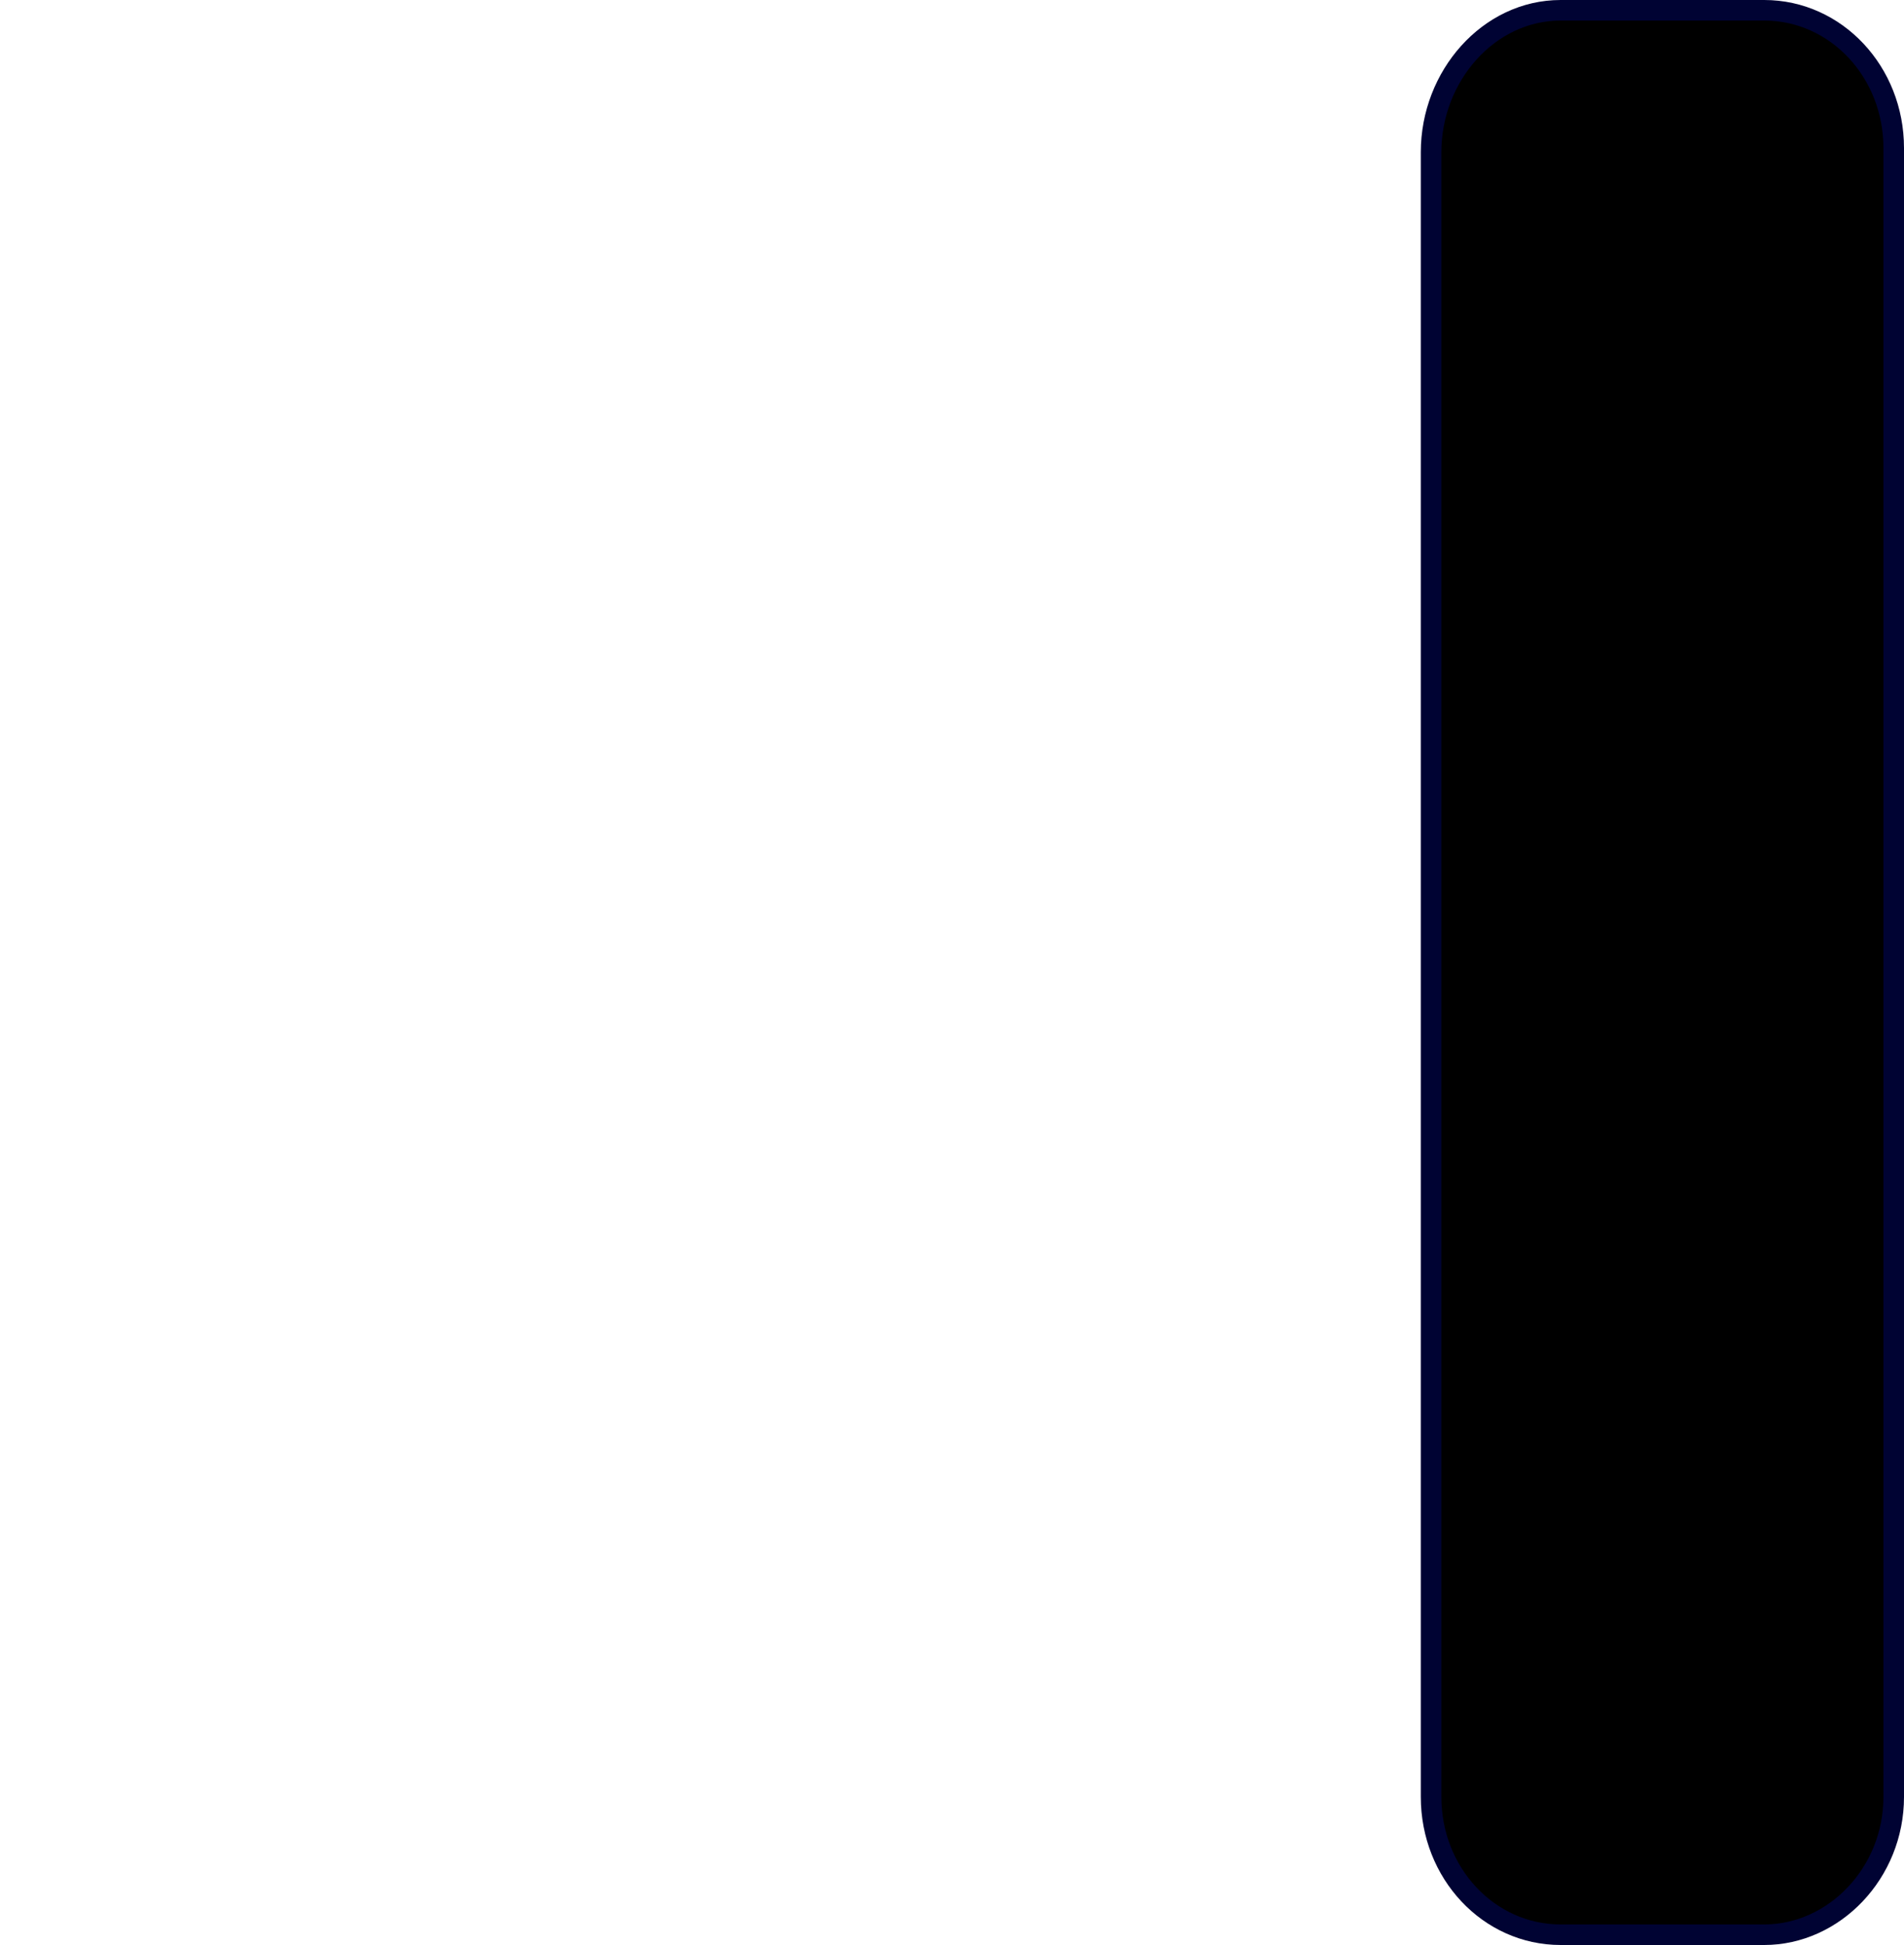 <?xml version="1.0" encoding="utf-8"?>
<!-- Generator: Adobe Illustrator 16.0.0, SVG Export Plug-In . SVG Version: 6.00 Build 0)  -->
<!DOCTYPE svg PUBLIC "-//W3C//DTD SVG 1.1//EN" "http://www.w3.org/Graphics/SVG/1.1/DTD/svg11.dtd">
<svg version="1.1" id="Layer_1" xmlns="http://www.w3.org/2000/svg" xmlns:xlink="http://www.w3.org/1999/xlink" x="0px" y="0px"
	 width="92.6px" height="94.6px" viewBox="76.1 -13.6 92.6 94.6" style="enable-background:new 76.1 -13.6 92.6 94.6;"
	 xml:space="preserve">
<style type="text/css">
<![CDATA[
	.st0{stroke:#000333;stroke-miterlimit:10;}
]]>
</style>
<path class="st0" d="M152-13.1h9.9c3.5,0,6.3,3,6.3,6.7v80.2c0,3.7-2.9,6.7-6.3,6.7H152c-3.5,0-6.3-3-6.3-6.7v-80
	C145.7-9.9,148.5-13.1,152-13.1z"/>
</svg>
